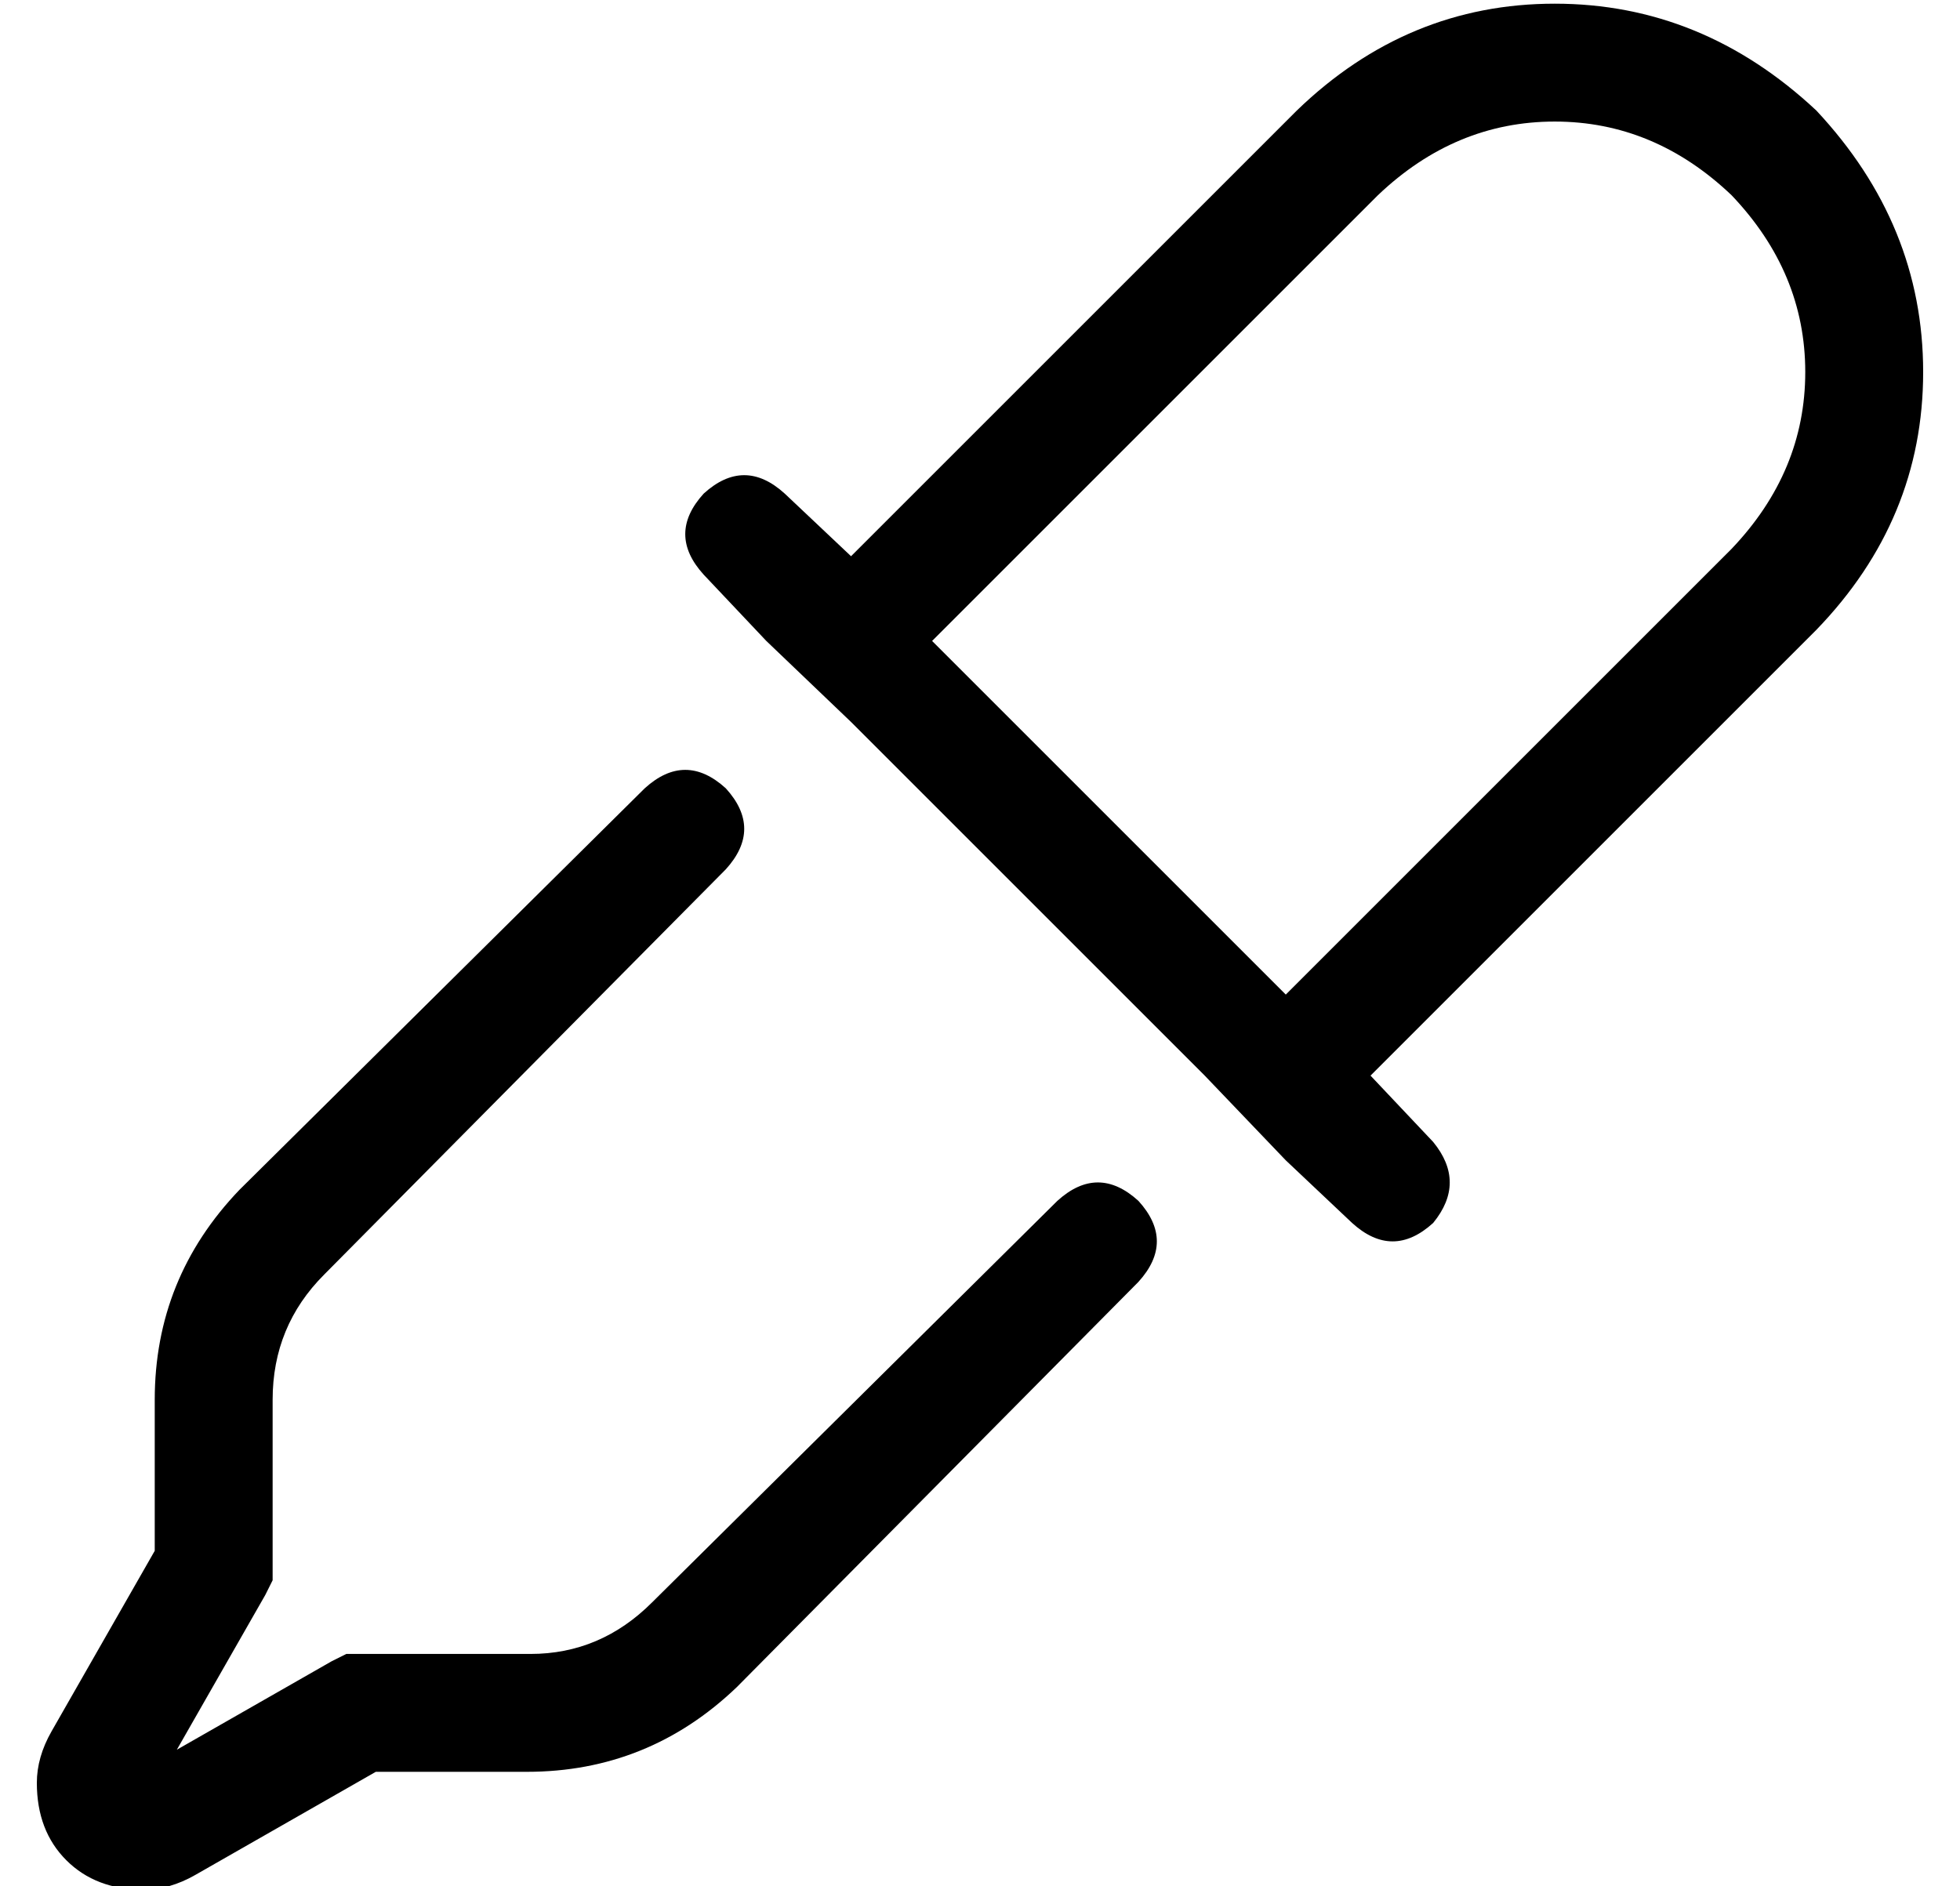 <?xml version="1.0" standalone="no"?>
<!DOCTYPE svg PUBLIC "-//W3C//DTD SVG 1.1//EN" "http://www.w3.org/Graphics/SVG/1.1/DTD/svg11.dtd" >
<svg xmlns="http://www.w3.org/2000/svg" xmlns:xlink="http://www.w3.org/1999/xlink" version="1.1" viewBox="-10 -40 532 512">
   <path fill="currentColor"
d="M198 134l23 22l-23 -22l23 22l96 96v0l22 23v0l18 17v0q11 10 22 0q9 -11 0 -22v0v0l-17 -18v0l22 -22v0l99 -99v0q29 -30 29 -70t-29 -71q-31 -29 -71 -29t-70 29l-99 99v0l-22 22v0l-18 -17v0v0v0v0v0q-11 -10 -22 0q-10 11 0 22l17 18v0zM243 134l121 -121l-121 121
l121 -121q21 -20 48 -20t48 20q20 21 20 48t-20 48l-121 121v0l-96 -96v0zM187 196q10 -11 0 -22q-11 -10 -22 0l-110 109v0q-23 24 -23 57v41v0l-28 49v0q-4 7 -4 14q0 13 8 21t21 8q7 0 14 -4l49 -28v0h41v0q33 0 57 -23l109 -110v0q10 -11 0 -22q-11 -10 -22 0l-110 109
v0q-14 14 -33 14h-46h-4l-4 2v0l-42 24v0l24 -42v0l2 -4v0v-4v0v-45v0q0 -20 14 -34l109 -110v0z" />
</svg>
